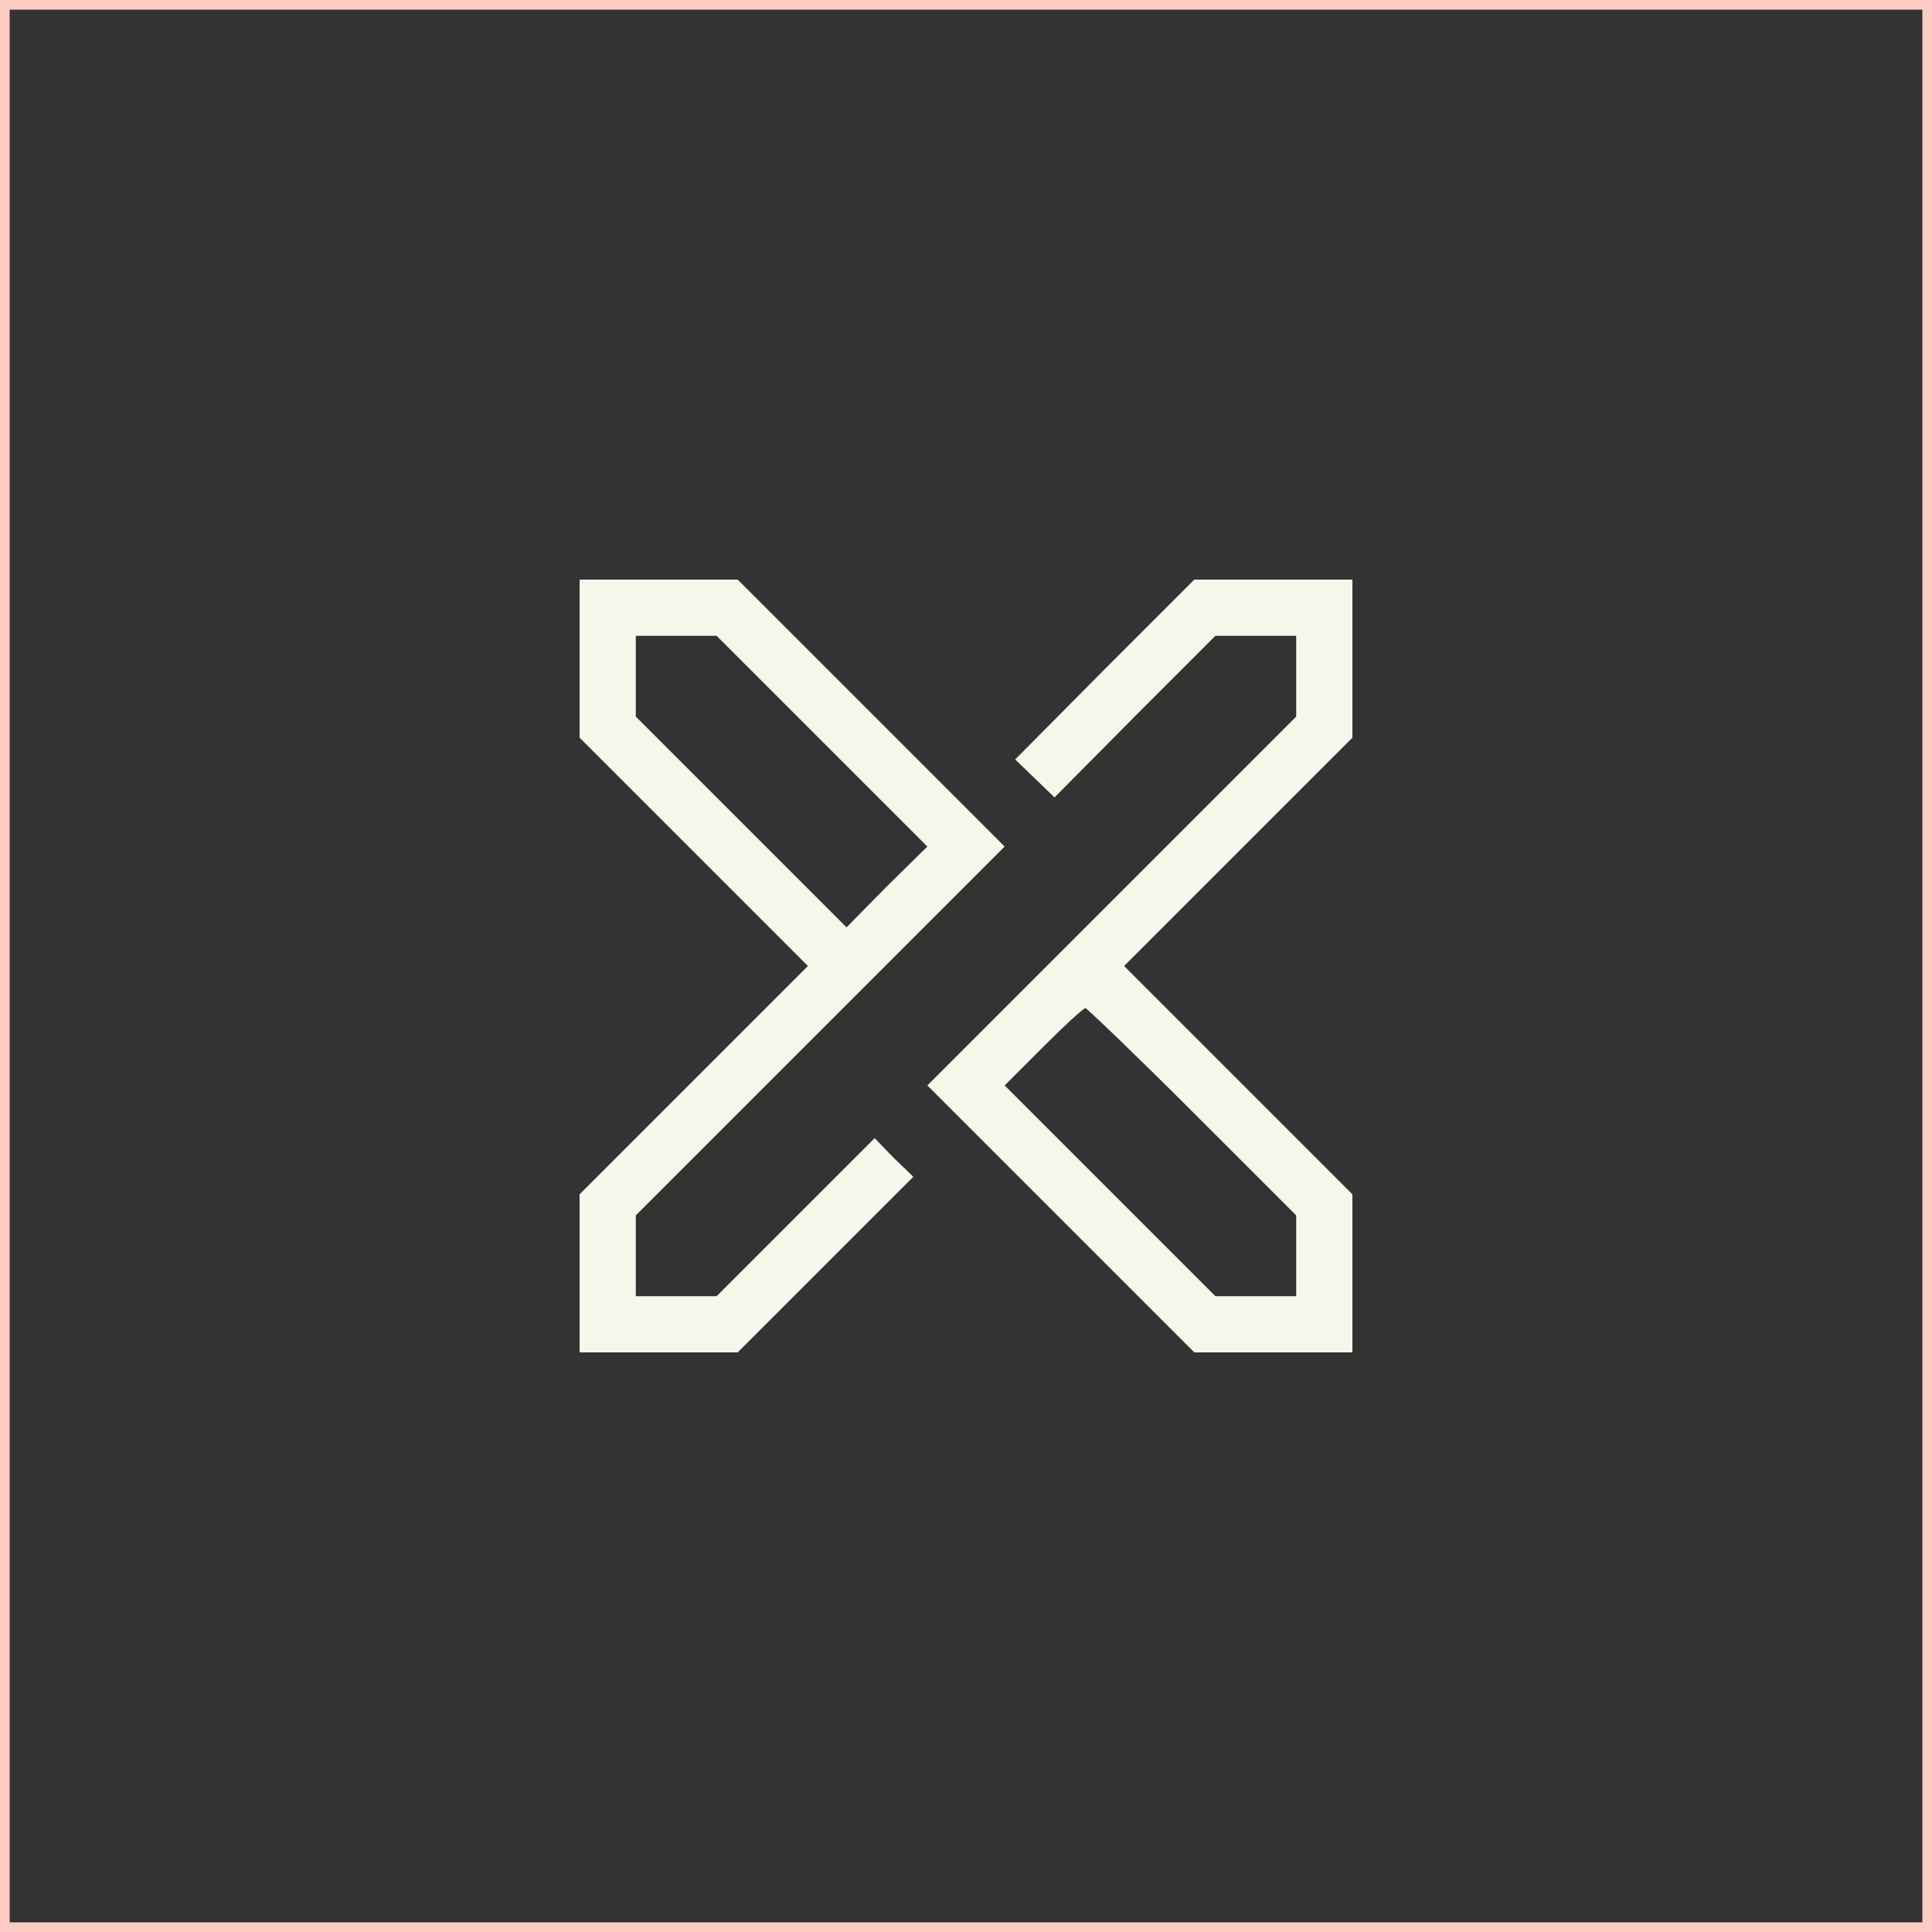 <svg width="200" height="200" viewBox="0 0 200 200" fill="none" xmlns="http://www.w3.org/2000/svg">
<rect x="0" y="0" width="200" height="200" fill="#333333" stroke="none"/>
<path d="M60 68.145V76.364L71.782 88.145L83.636 100L71.782 111.855L60 123.636V131.855V140H68.218H76.364L85.454 130.909L94.546 121.818L92.509 119.855L90.546 117.818L82.327 126.036L74.182 134.182H69.964H65.818V130.036V125.818L84.873 106.764L104 87.636L90.182 73.818L76.364 60H68.218H60V68.145ZM85.091 76.727L96 87.636L91.782 91.782L87.636 96L76.727 85.091L65.818 74.182V70.036V65.818H70.036H74.182L85.091 76.727Z" fill="#F6F7EB"/>
<path d="M114.327 69.309L105.091 78.618L107.127 80.582L109.164 82.546L117.455 74.182L125.818 65.818H129.964H134.182V69.964V74.182L115.127 93.236L96 112.364L109.818 126.182L123.636 140H131.782H140V131.855V123.636L128.218 111.855L116.364 100L128.218 88.145L140 76.364V68.145V60H131.782H123.636L114.327 69.309ZM123.418 115.055L134.182 125.818V129.964V134.182H129.964H125.818L114.909 123.273L104 112.364L108 108.364C110.182 106.182 112.145 104.364 112.364 104.364C112.509 104.364 117.527 109.164 123.418 115.055Z" fill="#F6F7EB"/>
<rect x="0.5" y="0.5" width="199" height="199" stroke="#FDCCC4"/>
</svg>
